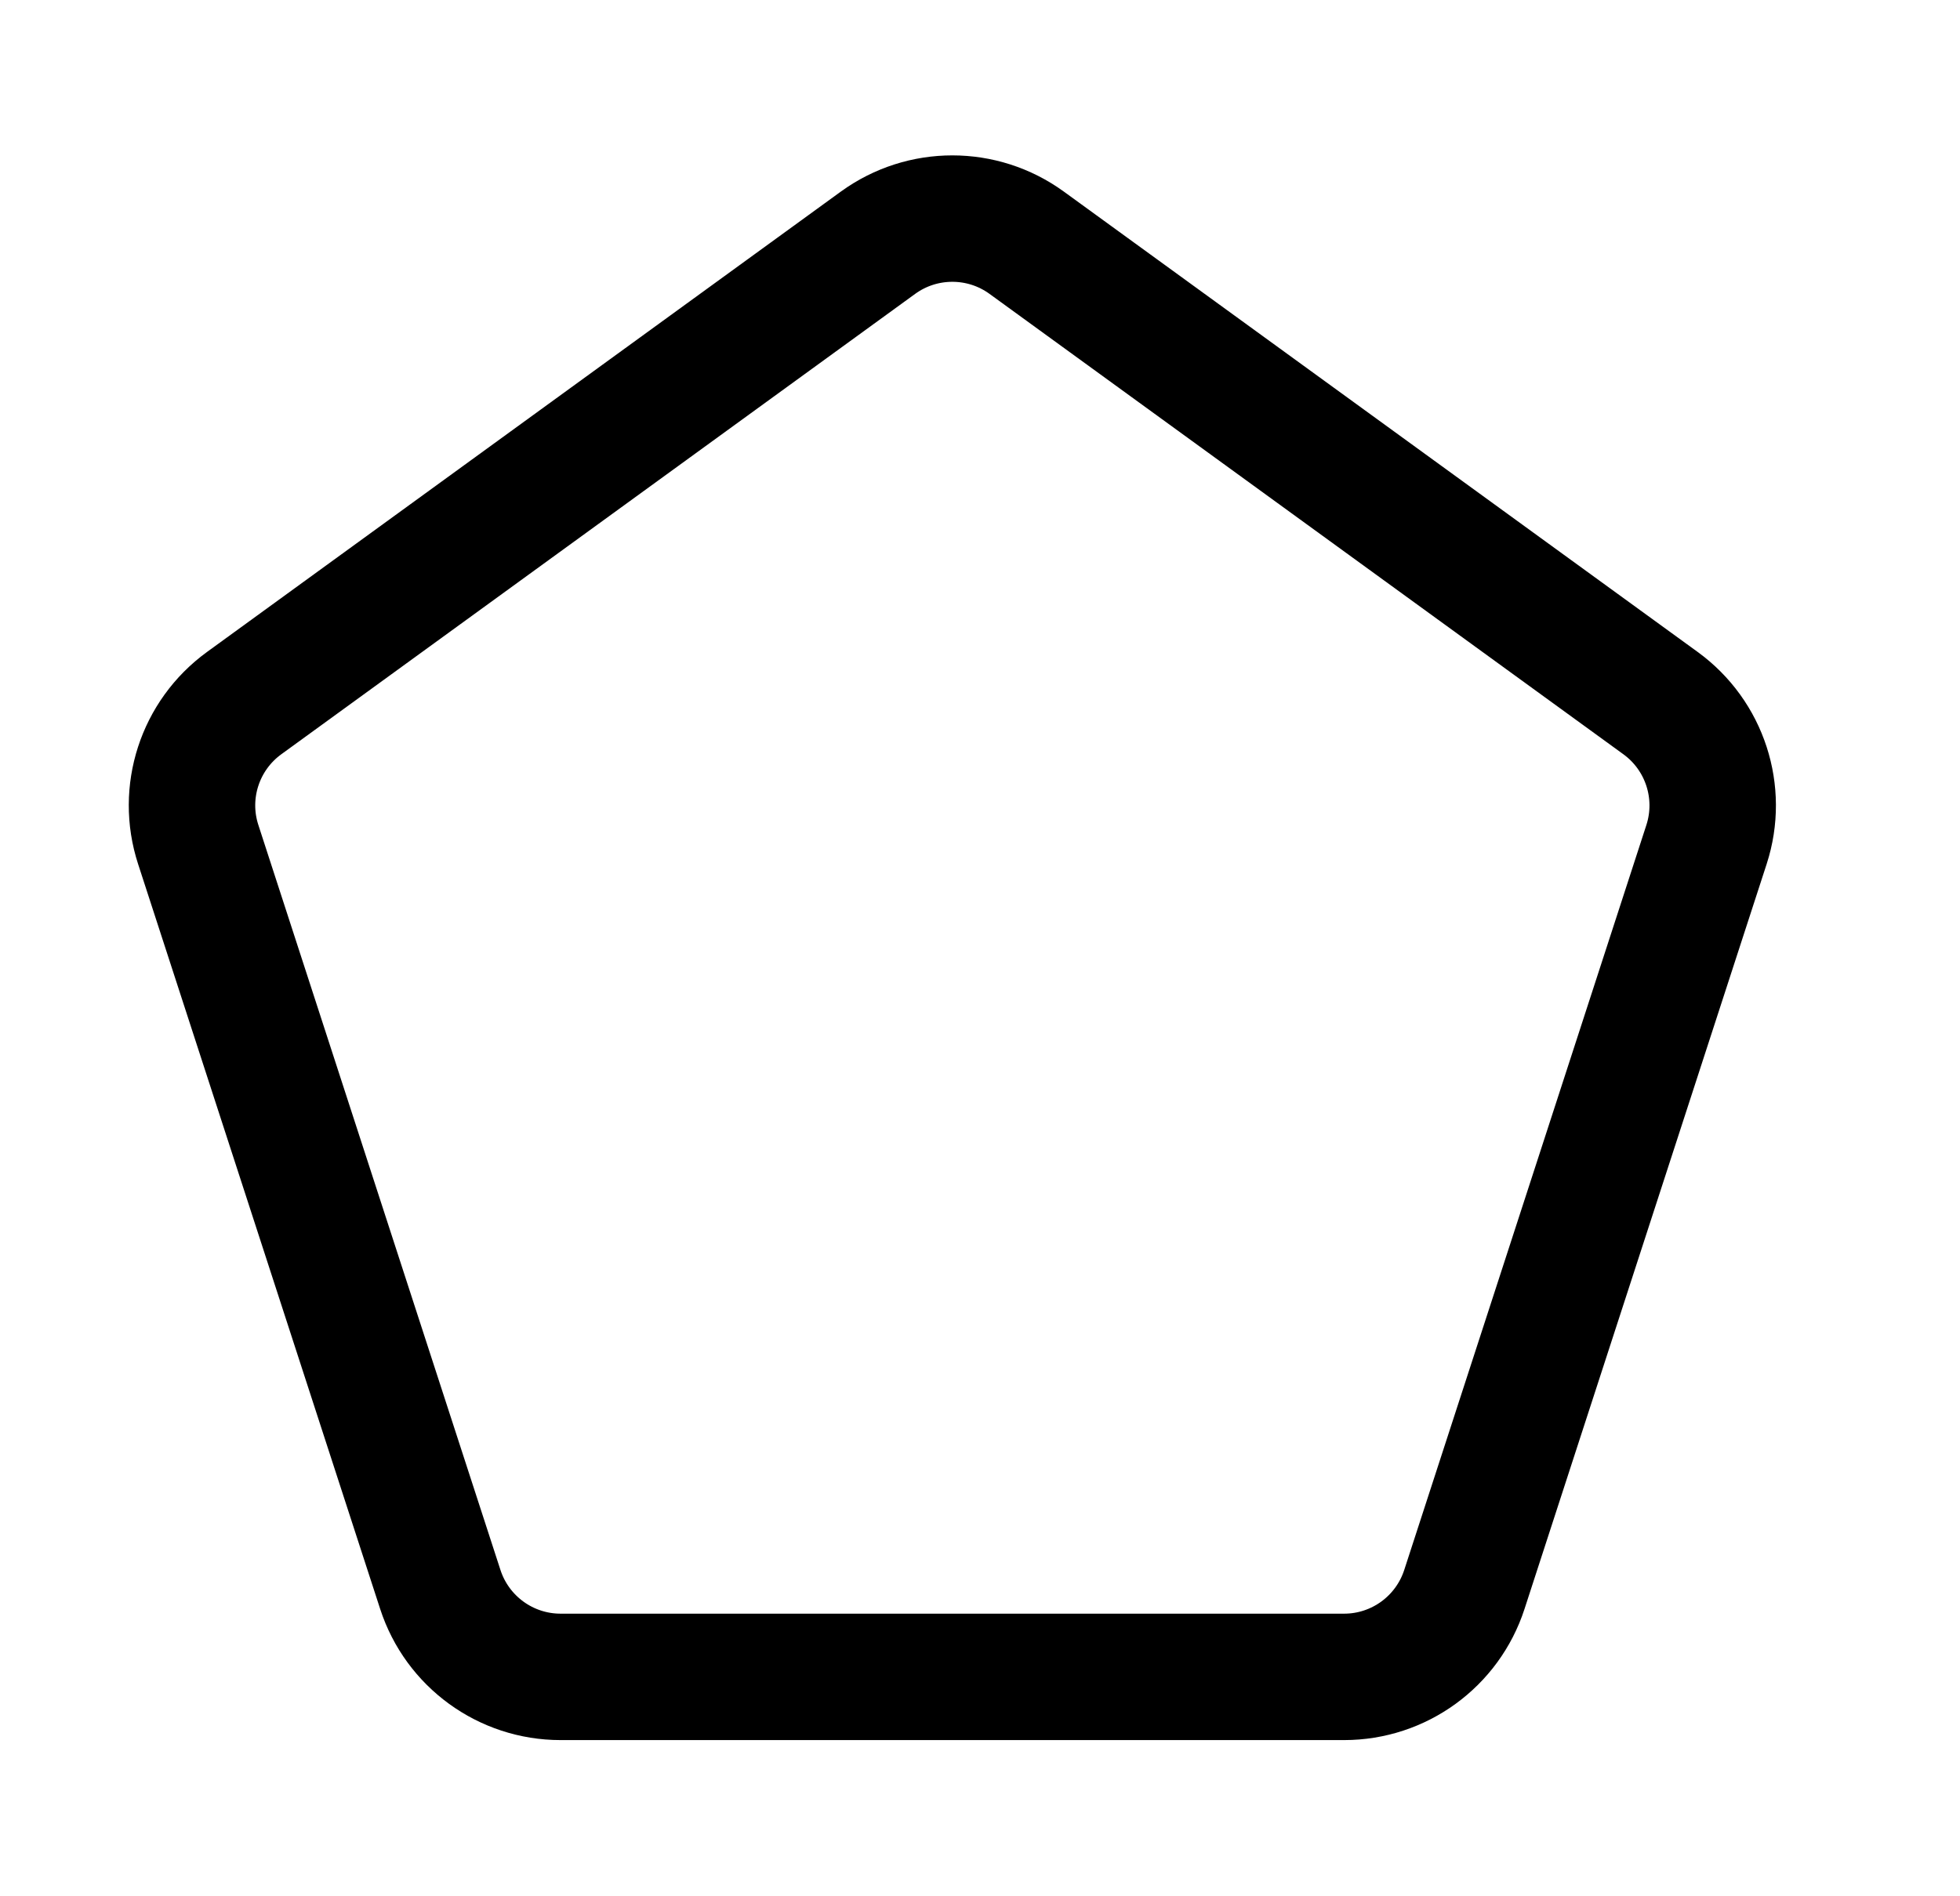 <svg width="31" height="30" viewBox="0 0 31 30" fill="none" xmlns="http://www.w3.org/2000/svg">
<path d="M16.238 3.84L26.264 11.124C26.965 11.634 27.258 12.536 26.991 13.36L23.161 25.146C22.893 25.971 22.125 26.529 21.259 26.529H8.866C8 26.529 7.232 25.971 6.964 25.146L3.135 13.36C2.867 12.536 3.16 11.634 3.861 11.124L13.887 3.84C14.588 3.331 15.537 3.331 16.238 3.84Z" stroke="black" stroke-width="2"/>
</svg>
